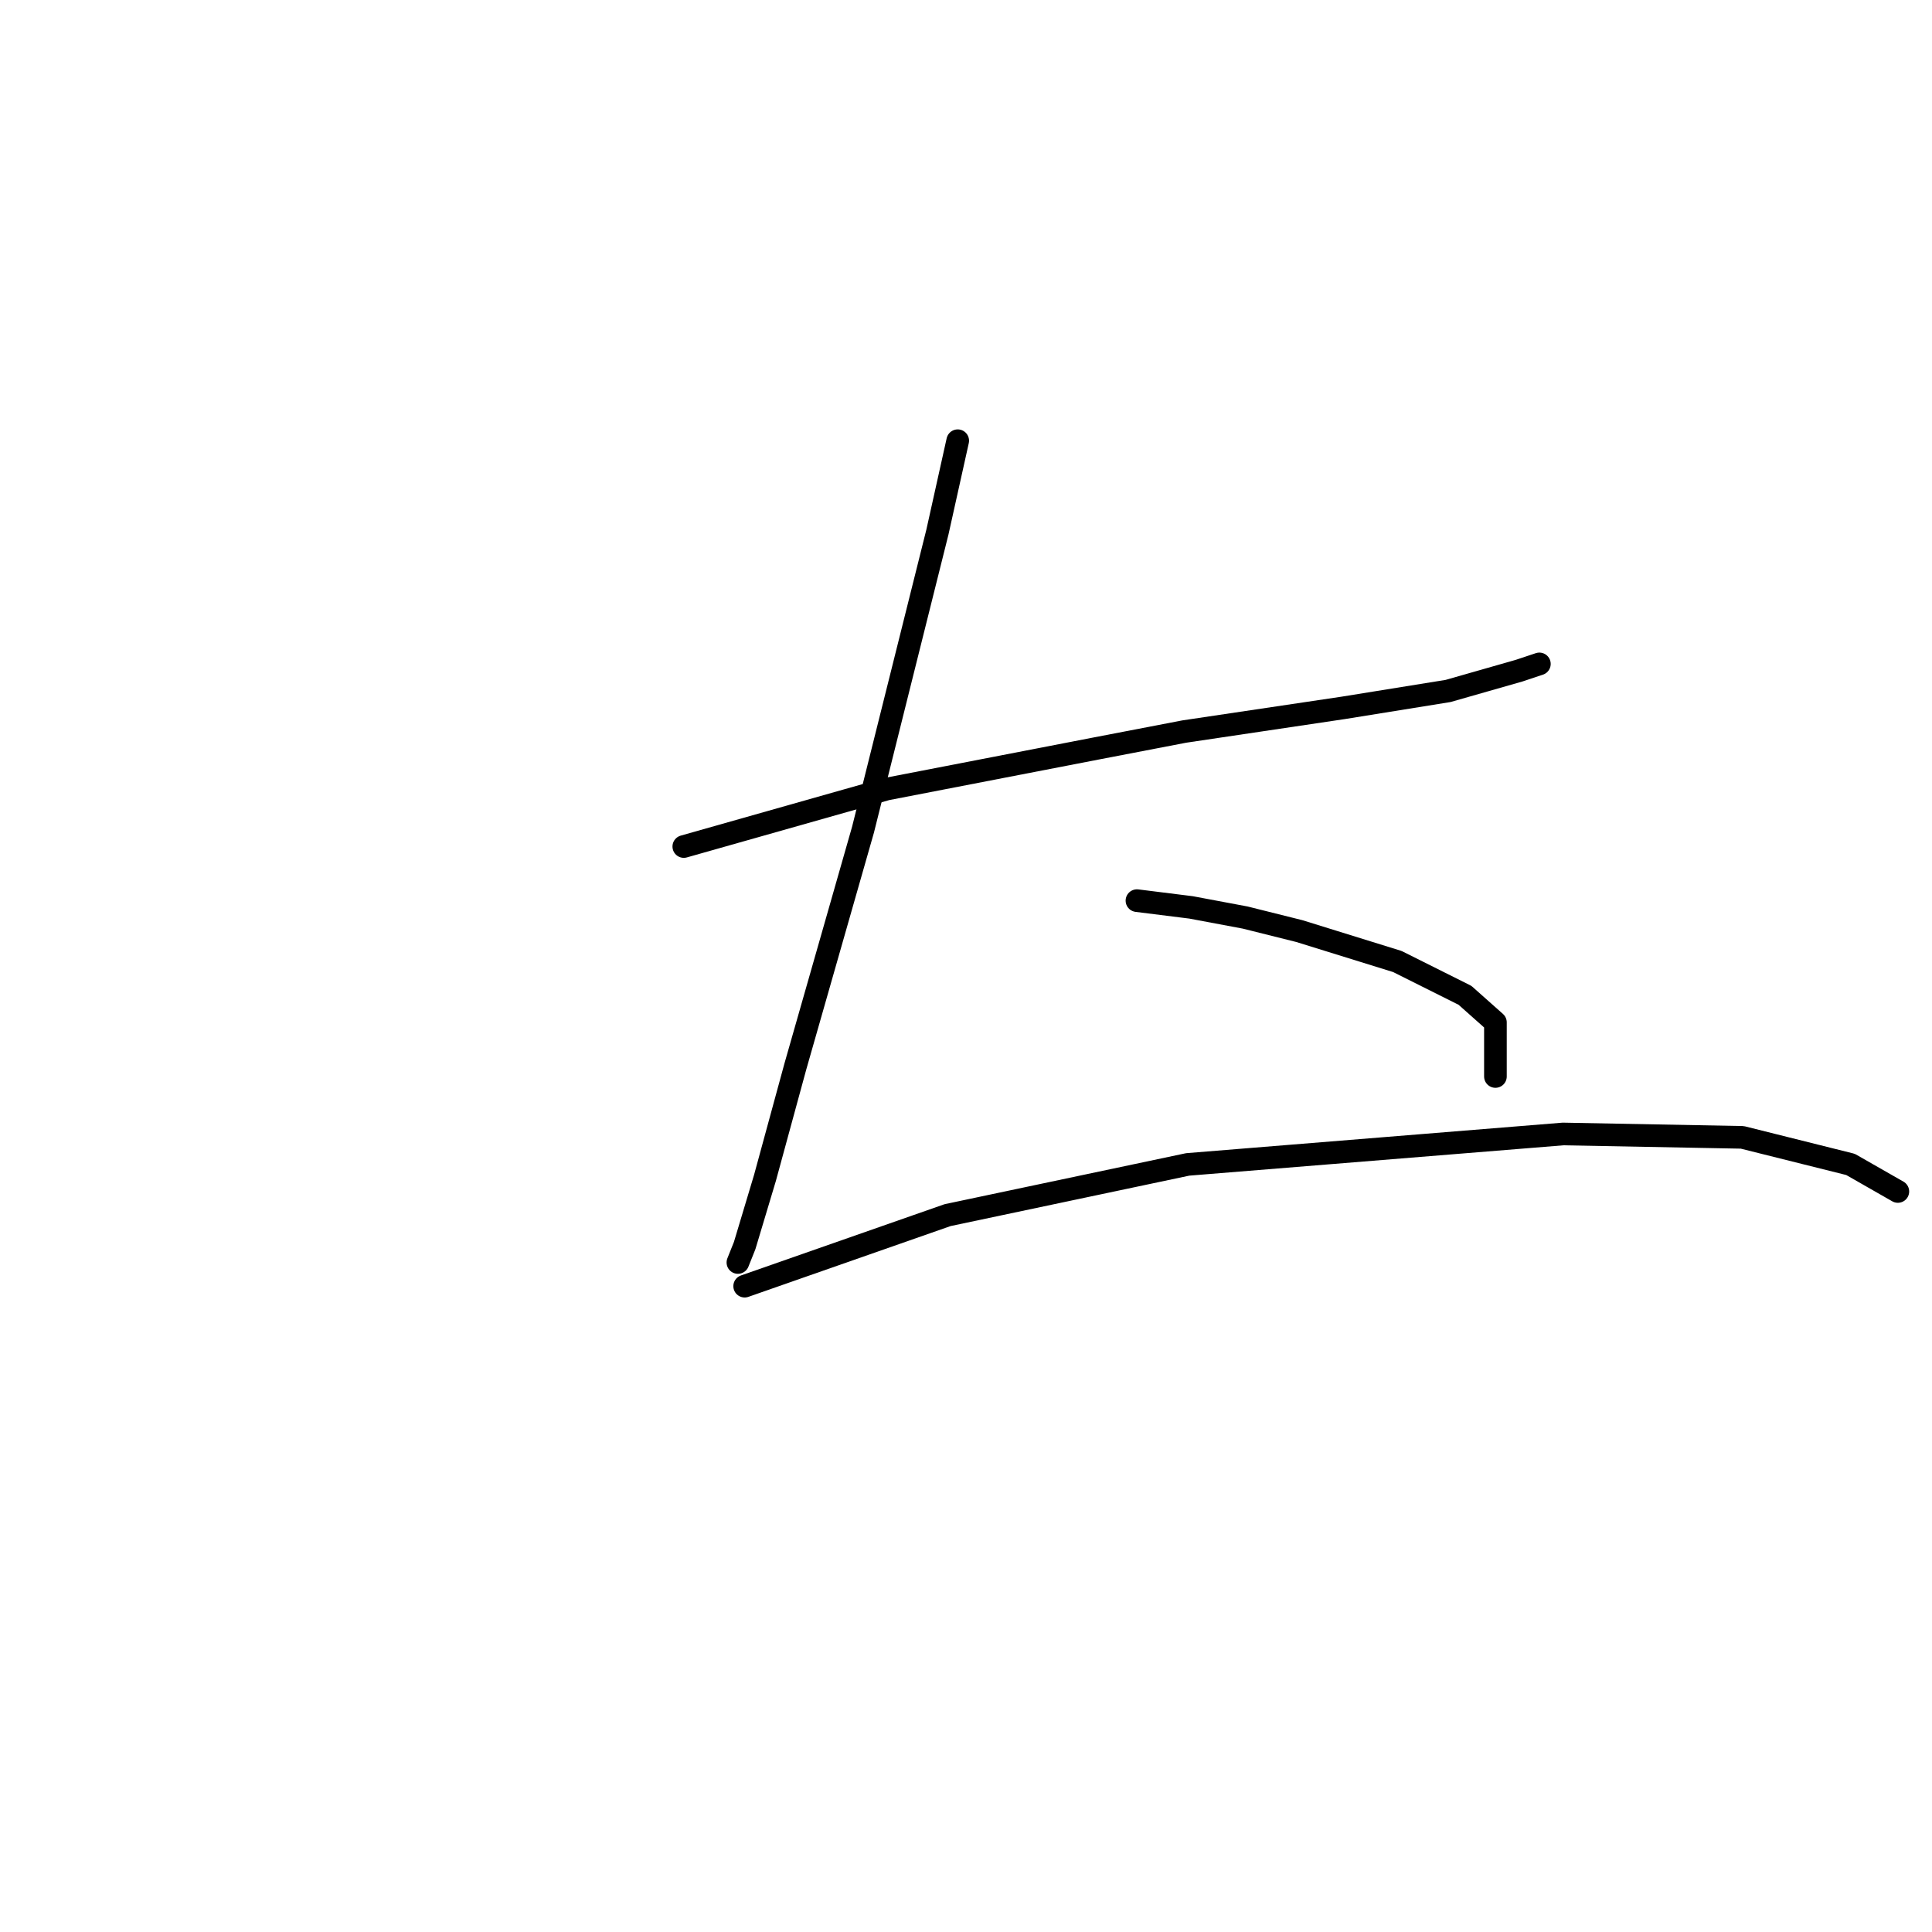 <?xml version="1.0" standalone="no"?>
    <svg width="256" height="256" xmlns="http://www.w3.org/2000/svg" version="1.1">
    <polyline stroke="black" stroke-width="3" stroke-linecap="round" fill="transparent" stroke-linejoin="round" points="90.607 112.169 117.493 104.552 145.275 99.174 156.925 96.934 177.986 93.797 191.877 91.557 201.287 88.868 203.976 87.972 203.976 87.972 " />
        <polyline stroke="black" stroke-width="3" stroke-linecap="round" fill="transparent" stroke-linejoin="round" points="126.903 58.397 124.214 70.496 121.077 83.043 114.356 109.929 105.394 141.296 101.361 156.083 98.672 165.045 97.776 167.286 97.776 167.286 " />
        <polyline stroke="black" stroke-width="3" stroke-linecap="round" fill="transparent" stroke-linejoin="round" points="150.652 119.339 157.822 120.235 164.991 121.58 172.161 123.372 185.156 127.405 194.118 131.886 198.151 135.471 198.151 142.64 198.151 142.64 " />
        <polyline stroke="black" stroke-width="3" stroke-linecap="round" fill="transparent" stroke-linejoin="round" points="98.672 170.423 125.558 161.012 157.374 154.291 207.113 150.258 230.862 150.706 245.201 154.291 251.475 157.876 251.475 157.876 " />
        </svg>